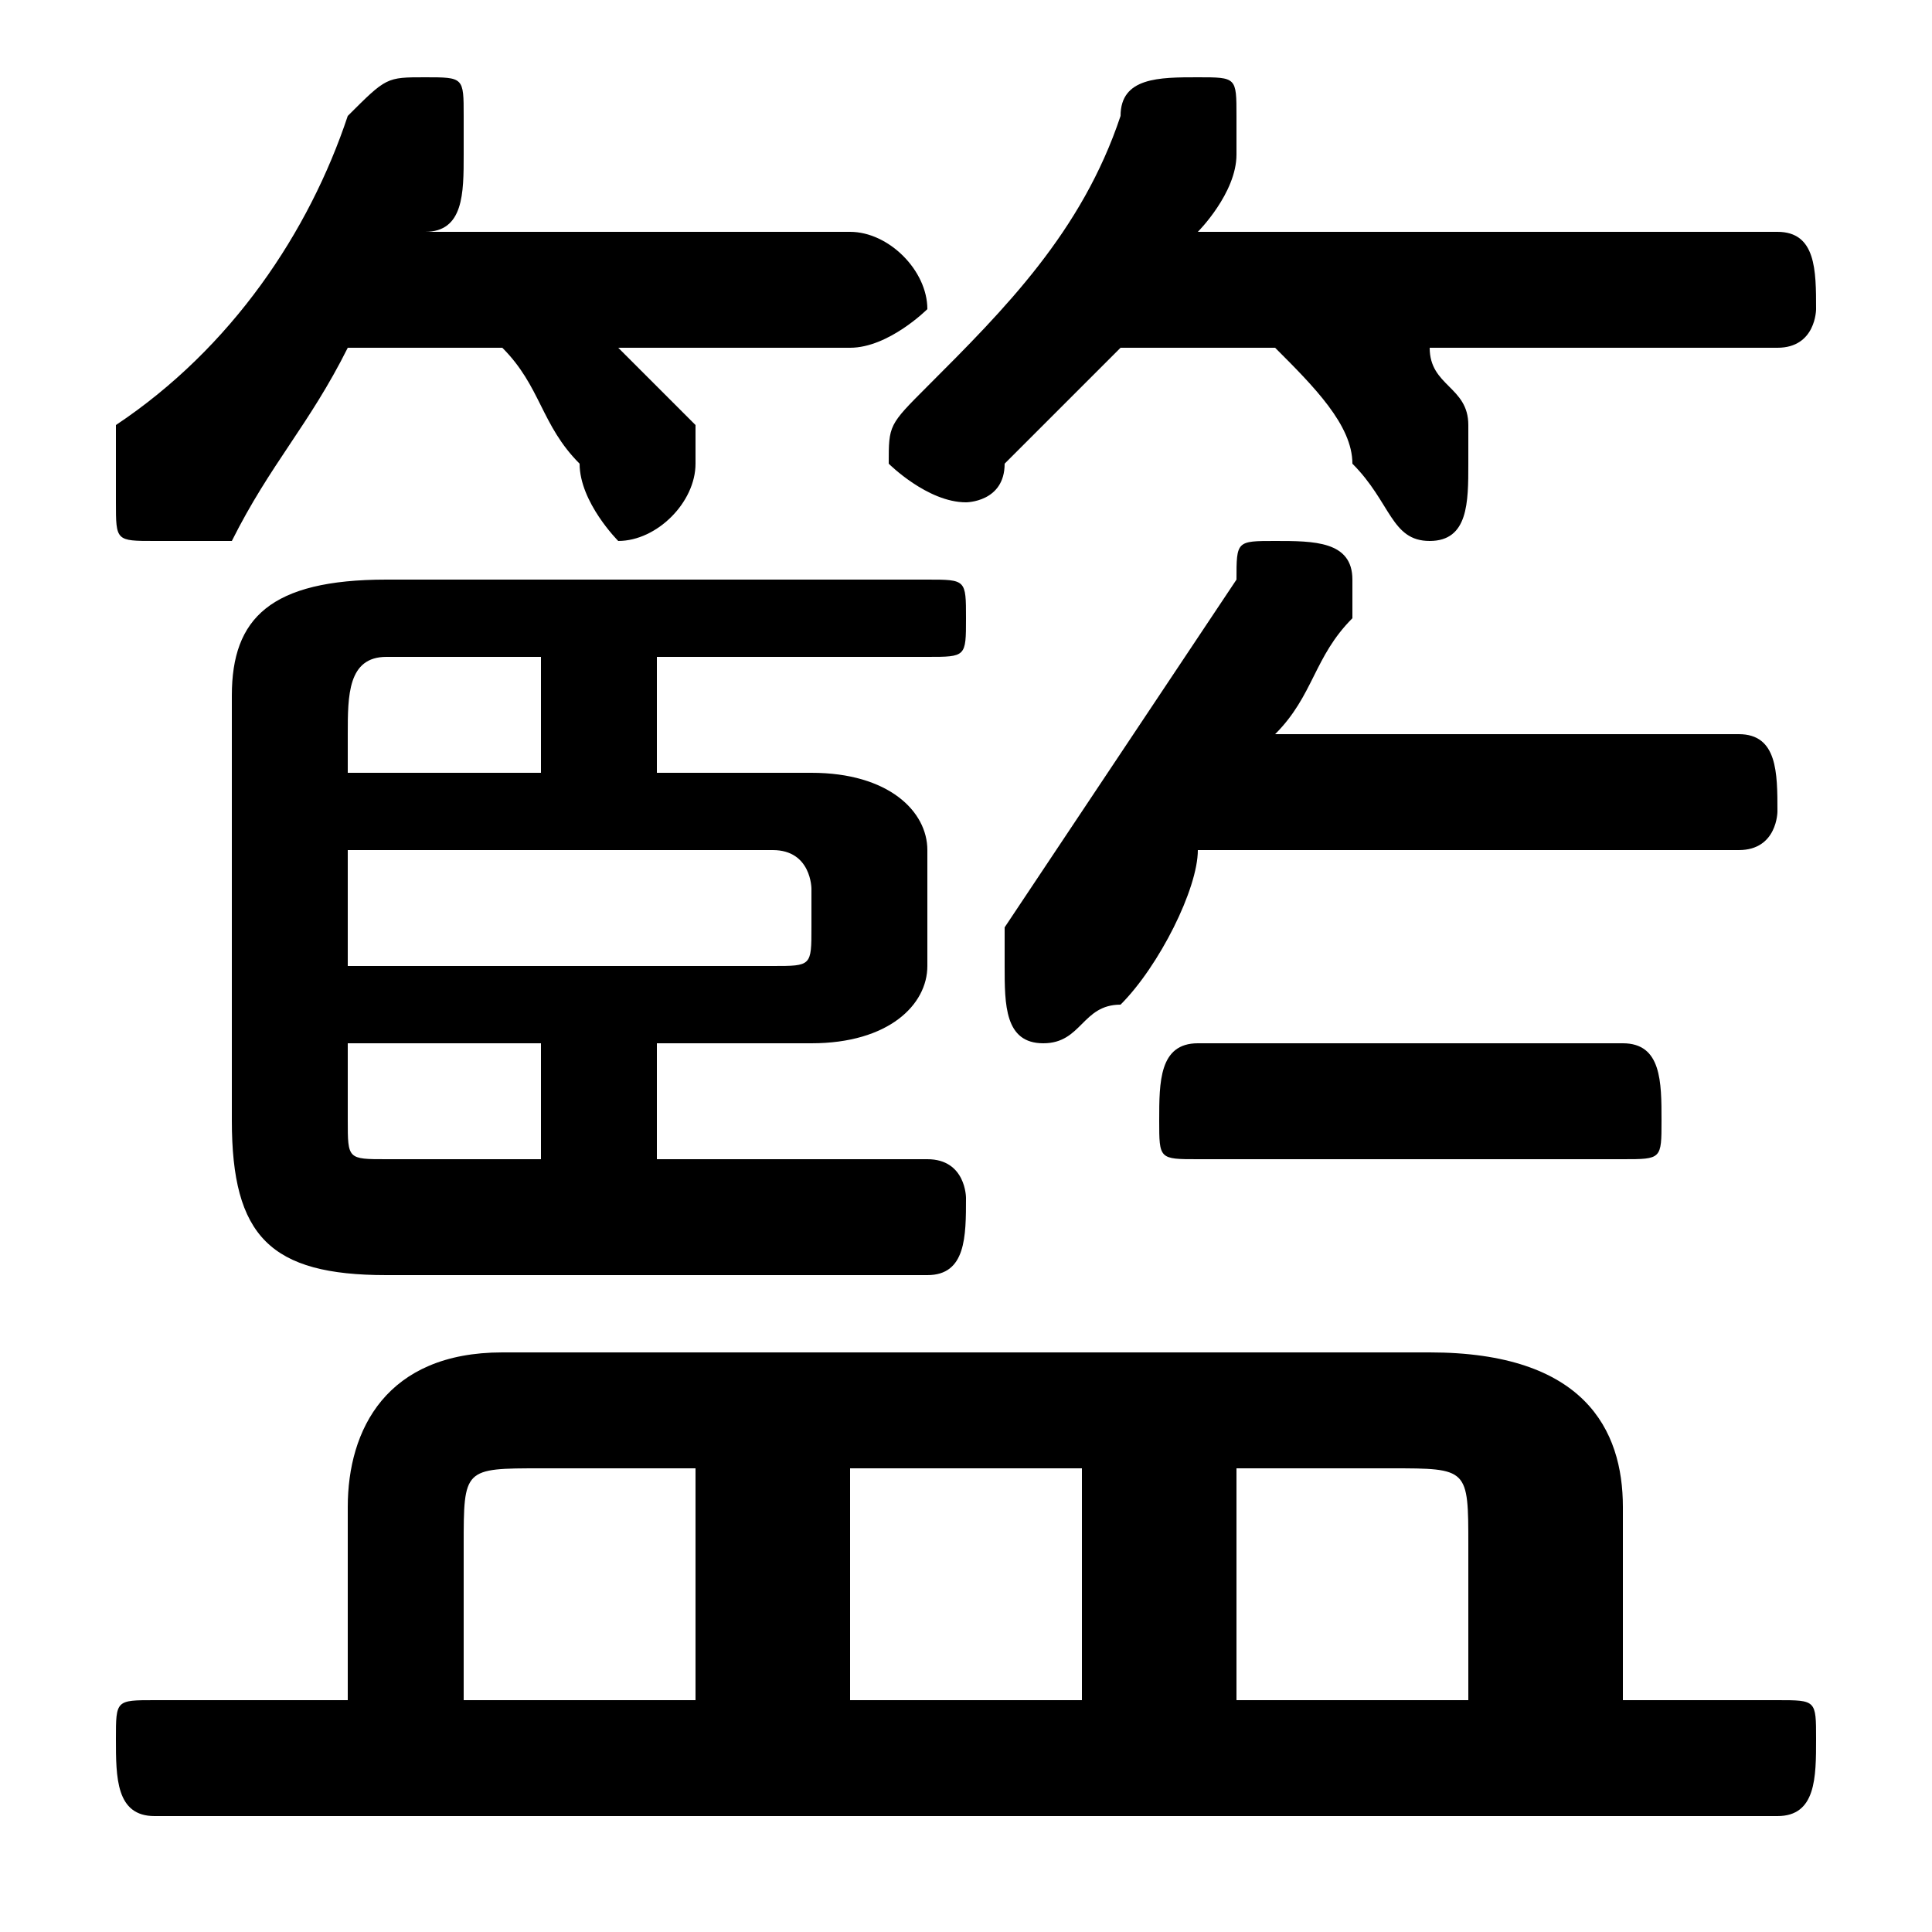 <svg xmlns="http://www.w3.org/2000/svg" viewBox="0 -44.0 50.0 50.0">
    <rect x="0" y="-44.0" width="50.0" height="50.0" fill="#808080" stroke="none"/>
    <g transform="scale(1, -1)">
        <!-- ボディの枠 -->
        <rect x="0" y="-6.0" width="50.0" height="50.0"
            stroke="white" fill="white"/>
        <!-- グリフ座標系の原点 -->
        <circle cx="0" cy="0" r="5" fill="white"/>
        <!-- グリフのアウトライン -->
        <g style="fill:black;stroke:#000000;stroke-width:0;stroke-linecap:round;stroke-linejoin:round;">
        <path d="M 42.0 0.0 L 42.0 5.0 C 42.0 7.0 41.0 9.0 37.0 9.0 L 13.0 9.0 C 10.0 9.0 9.0 7.0 9.0 5.0 L 9.0 0.0 L 4.0 0.0 C 3.0 0.0 3.0 -0.0 3.0 -1.0 C 3.0 -2.0 3.0 -3.0 4.0 -3.0 L 46.0 -3.0 C 47.0 -3.0 47.0 -2.0 47.0 -1.0 C 47.0 -0.0 47.0 0.0 46.0 0.0 Z M 18.0 0.0 L 12.0 0.0 L 12.0 4.0 C 12.0 6.0 12.0 6.0 14.0 6.0 L 18.0 6.0 Z M 22.0 0.0 L 22.0 6.0 L 28.0 6.0 L 28.0 0.0 Z M 32.0 0.0 L 32.0 6.0 L 36.0 6.0 C 38.0 6.0 38.0 6.0 38.0 4.0 L 38.0 0.0 Z M 17.0 17.0 L 21.0 17.0 C 23.0 17.0 24.0 18.0 24.0 19.0 L 24.0 22.0 C 24.0 23.0 23.0 24.0 21.0 24.0 L 17.0 24.0 L 17.0 27.0 L 24.0 27.0 C 25.0 27.0 25.0 27.0 25.0 28.0 C 25.0 29.0 25.0 29.0 24.0 29.0 L 10.0 29.0 C 7.0 29.0 6.0 28.0 6.0 26.0 L 6.0 15.0 C 6.0 12.0 7.0 11.0 10.0 11.0 L 24.0 11.0 C 25.0 11.0 25.0 12.0 25.0 13.0 C 25.0 13.0 25.0 14.0 24.0 14.0 L 17.0 14.0 Z M 9.0 24.0 L 9.0 25.0 C 9.0 26.0 9.0 27.0 10.0 27.0 L 14.0 27.0 L 14.0 24.0 Z M 9.0 22.0 L 20.0 22.0 C 21.0 22.0 21.0 21.0 21.0 21.0 L 21.0 20.0 C 21.0 19.0 21.0 19.0 20.0 19.0 L 9.0 19.0 Z M 9.0 17.0 L 14.0 17.0 L 14.0 14.0 L 10.0 14.0 C 9.0 14.0 9.0 14.0 9.0 15.0 Z M 13.0 35.0 C 14.0 34.0 14.0 33.0 15.0 32.0 C 15.0 31.0 16.0 30.0 16.0 30.0 C 17.0 30.0 18.0 31.0 18.0 32.0 C 18.0 32.0 18.0 33.0 18.0 33.0 C 17.0 34.0 17.0 34.0 16.0 35.0 L 22.0 35.0 C 23.0 35.0 24.0 36.0 24.0 36.0 C 24.0 37.0 23.0 38.0 22.0 38.0 L 11.0 38.0 C 12.0 38.0 12.0 39.0 12.0 40.0 C 12.0 40.0 12.0 40.0 12.0 41.0 C 12.0 42.0 12.0 42.0 11.0 42.0 C 10.0 42.0 10.0 42.0 9.0 41.0 C 8.0 38.0 6.0 35.0 3.0 33.0 C 3.0 32.0 3.0 32.0 3.0 31.0 C 3.0 30.0 3.0 30.0 4.0 30.0 C 5.0 30.0 5.0 30.0 6.0 30.0 C 7.0 32.0 8.0 33.0 9.0 35.0 Z M 45.0 22.0 C 46.0 22.0 46.0 23.0 46.0 23.0 C 46.0 24.0 46.0 25.0 45.0 25.0 L 33.0 25.0 C 34.0 26.0 34.0 27.0 35.0 28.0 C 35.0 28.0 35.0 29.0 35.0 29.0 C 35.0 30.0 34.0 30.0 33.0 30.0 C 32.0 30.0 32.0 30.0 32.0 29.0 C 30.0 26.0 28.0 23.0 26.0 20.0 C 26.0 20.0 26.0 19.0 26.0 19.0 C 26.0 18.0 26.0 17.0 27.0 17.0 C 28.0 17.0 28.0 18.0 29.0 18.0 C 30.0 19.0 31.0 21.0 31.0 22.0 Z M 33.0 35.0 C 34.0 34.0 35.0 33.0 35.0 32.0 C 36.0 31.0 36.0 30.0 37.0 30.0 C 38.0 30.0 38.0 31.0 38.0 32.0 C 38.0 32.0 38.0 33.0 38.0 33.0 C 38.0 34.0 37.0 34.0 37.0 35.0 L 46.0 35.0 C 47.0 35.0 47.0 36.0 47.0 36.0 C 47.0 37.0 47.0 38.0 46.0 38.0 L 31.0 38.0 C 31.0 38.0 32.0 39.0 32.0 40.0 C 32.0 40.0 32.0 40.0 32.0 41.0 C 32.0 42.0 32.0 42.0 31.0 42.0 C 30.0 42.0 29.0 42.0 29.0 41.0 C 28.0 38.0 26.0 36.0 24.0 34.0 C 23.0 33.0 23.0 33.0 23.0 32.0 C 23.0 32.0 24.0 31.0 25.0 31.0 C 25.0 31.0 26.0 31.0 26.0 32.0 C 27.0 33.0 28.0 34.0 29.0 35.0 Z M 42.0 14.0 C 43.0 14.0 43.0 14.0 43.0 15.0 C 43.0 16.0 43.0 17.0 42.0 17.0 L 31.0 17.0 C 30.0 17.0 30.0 16.0 30.0 15.0 C 30.0 14.0 30.0 14.0 31.0 14.0 Z"/>
    </g>
    </g>
</svg>
